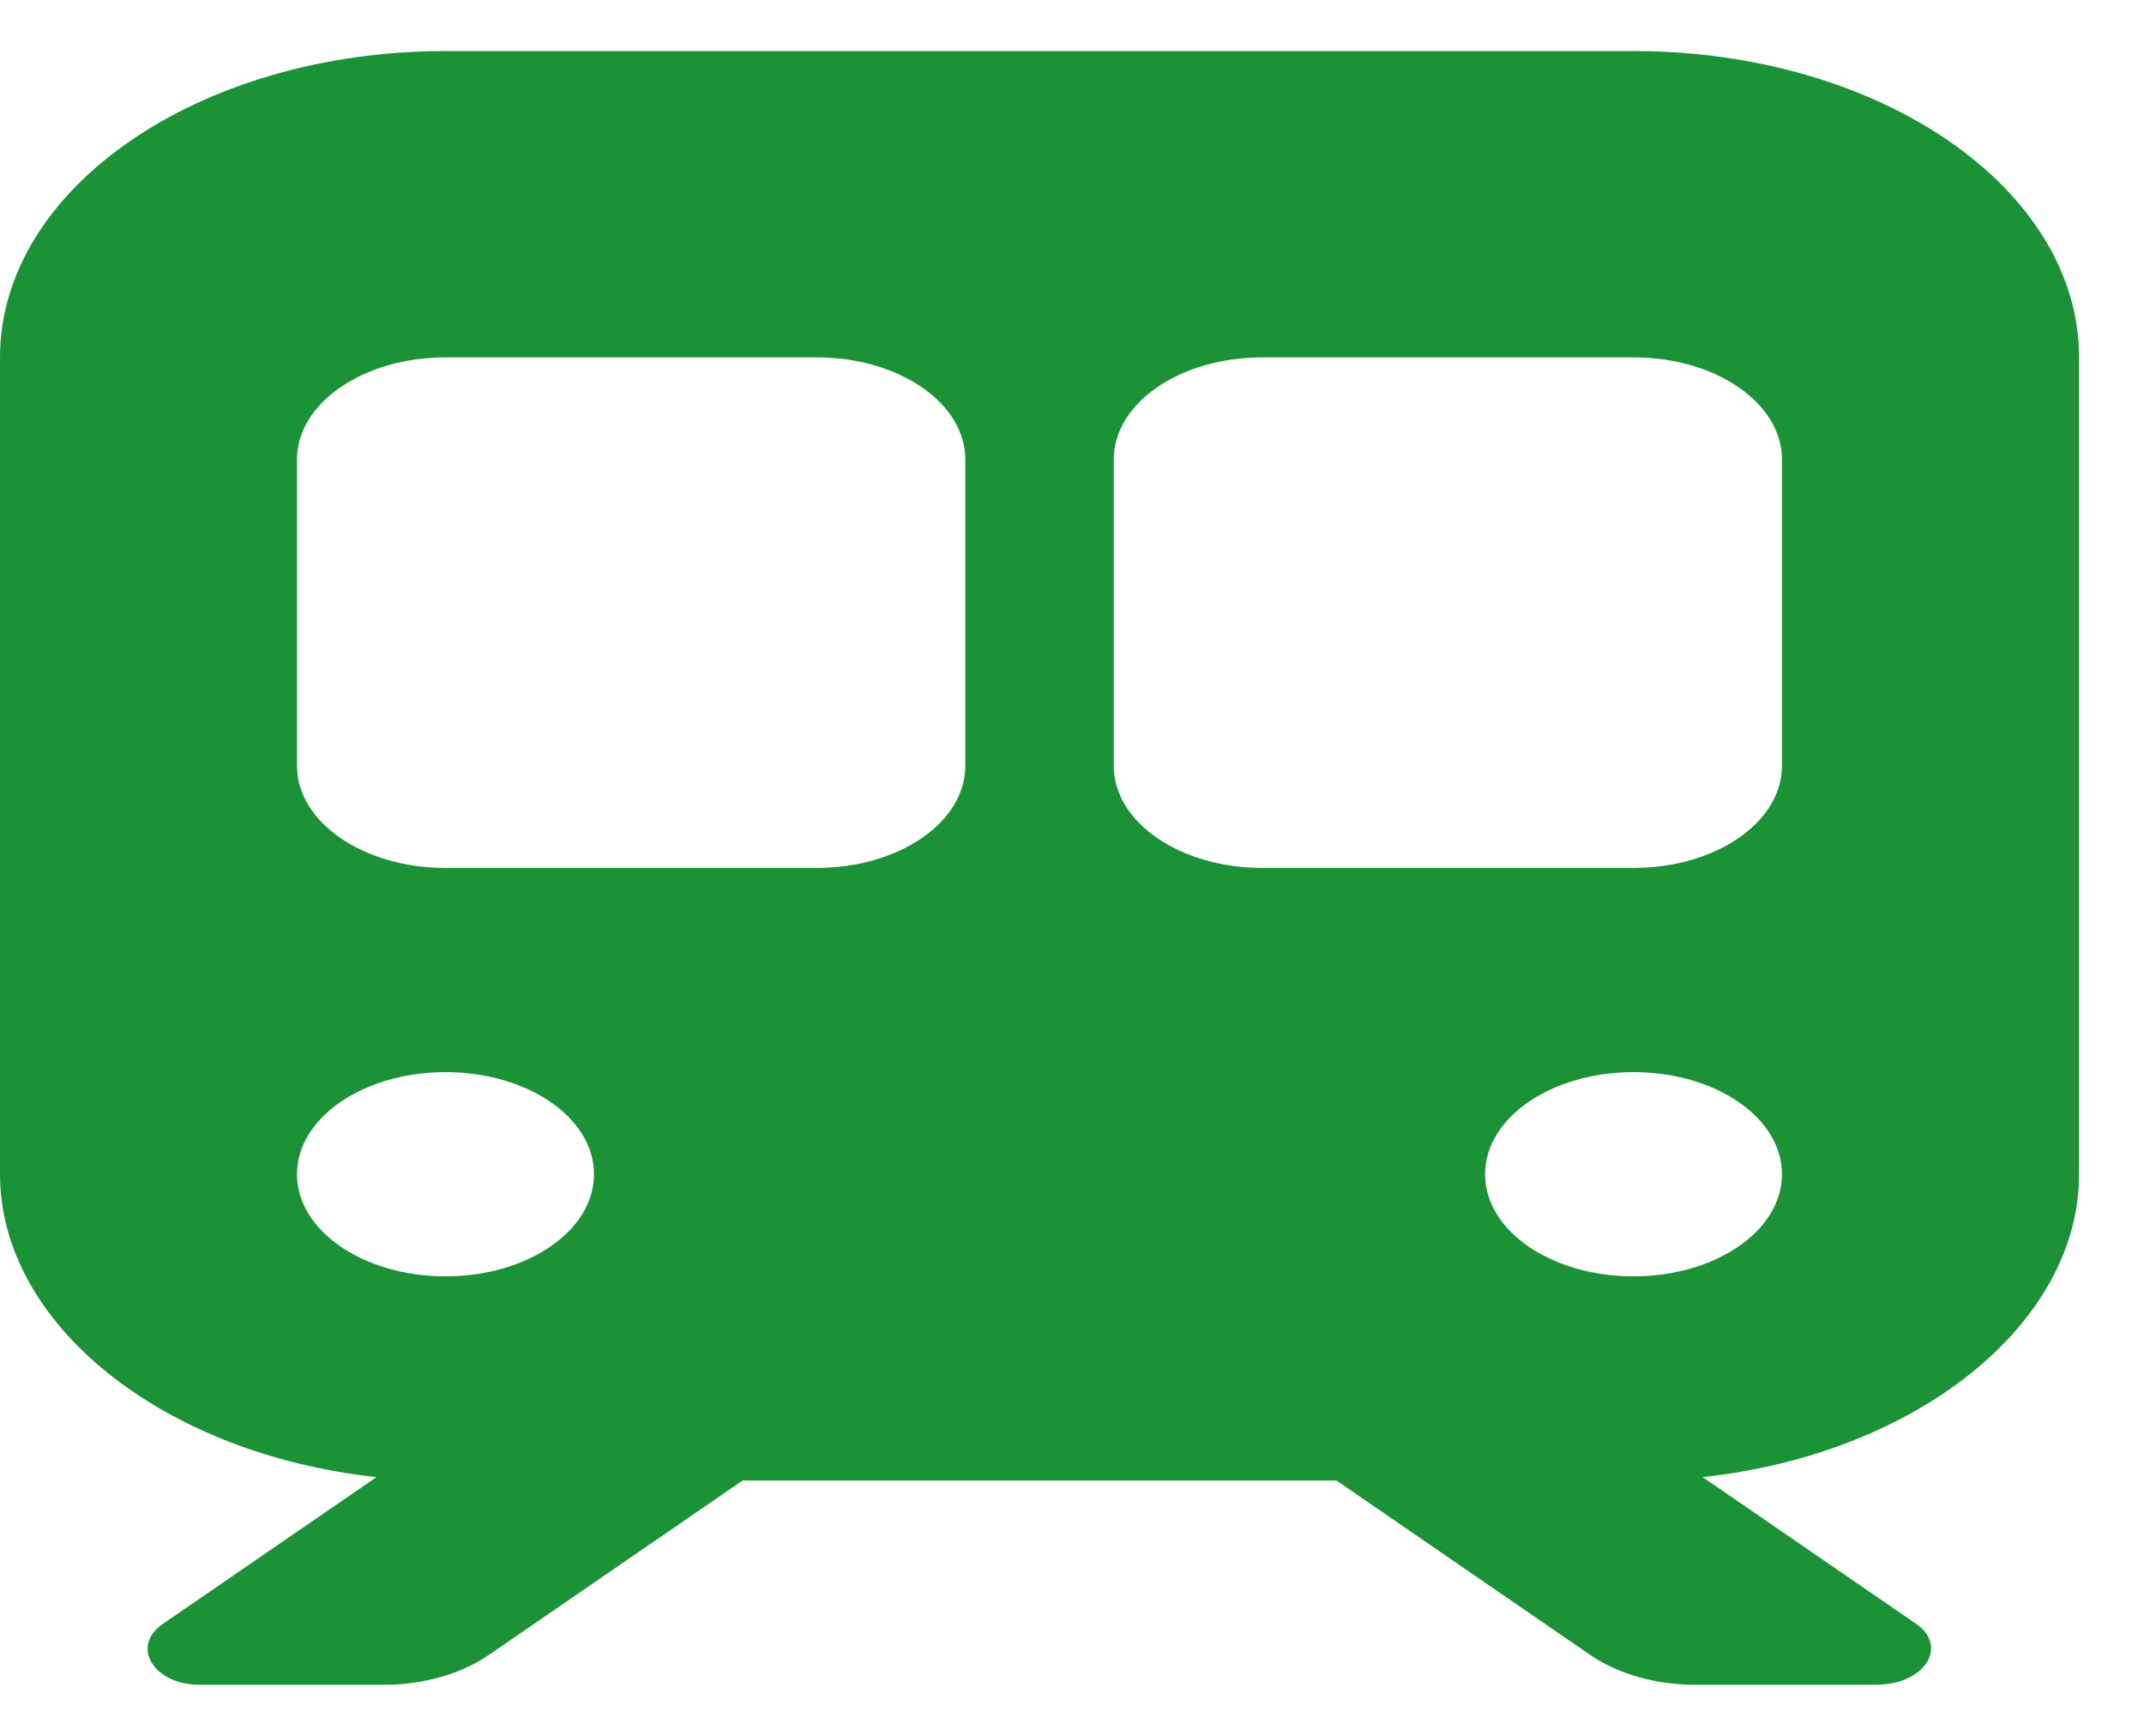 <svg width="21" height="17" viewBox="0 0 21 17" fill="none" xmlns="http://www.w3.org/2000/svg">
<g clip-path="url(#clip0_4349_4730)">
<path d="M16 0.5C18.409 0.5 20.364 1.843 20.364 3.5V11.5C20.364 12.972 18.764 14.241 16.677 14.466L18.768 15.903C19.086 16.122 18.859 16.5 18.368 16.5H16.605C16.218 16.5 15.845 16.394 15.573 16.206L13.091 14.5H7.273L4.791 16.206C4.517 16.394 4.147 16.5 3.761 16.5H1.956C1.503 16.5 1.275 16.122 1.596 15.903L3.688 14.466C1.599 14.241 0 12.972 0 11.5V3.5C0 1.843 1.954 0.5 4.364 0.5H16ZM2.909 7.5C2.909 8.053 3.56 8.5 4.364 8.5H8C8.805 8.5 9.455 8.053 9.455 7.5V4.5C9.455 3.947 8.805 3.5 8 3.5H4.364C3.56 3.5 2.909 3.947 2.909 4.5V7.5ZM12.364 3.5C11.559 3.5 10.909 3.947 10.909 4.5V7.5C10.909 8.053 11.559 8.5 12.364 8.5H16C16.805 8.5 17.454 8.053 17.454 7.5V4.5C17.454 3.947 16.805 3.5 16 3.5H12.364ZM4.364 10.5C3.56 10.5 2.909 10.947 2.909 11.5C2.909 12.053 3.56 12.5 4.364 12.5C5.168 12.5 5.818 12.053 5.818 11.5C5.818 10.947 5.168 10.5 4.364 10.5ZM16 12.5C16.805 12.5 17.454 12.053 17.454 11.5C17.454 10.947 16.805 10.5 16 10.5C15.195 10.5 14.546 10.947 14.546 11.5C14.546 12.053 15.195 12.5 16 12.5Z" fill="#1C9236"/>
</g>
<defs>
<clipPath id="clip0_4349_4730">
<rect width="20.364" height="16" fill="white" transform="translate(0 0.5)"/>
</clipPath>
</defs>
</svg>
